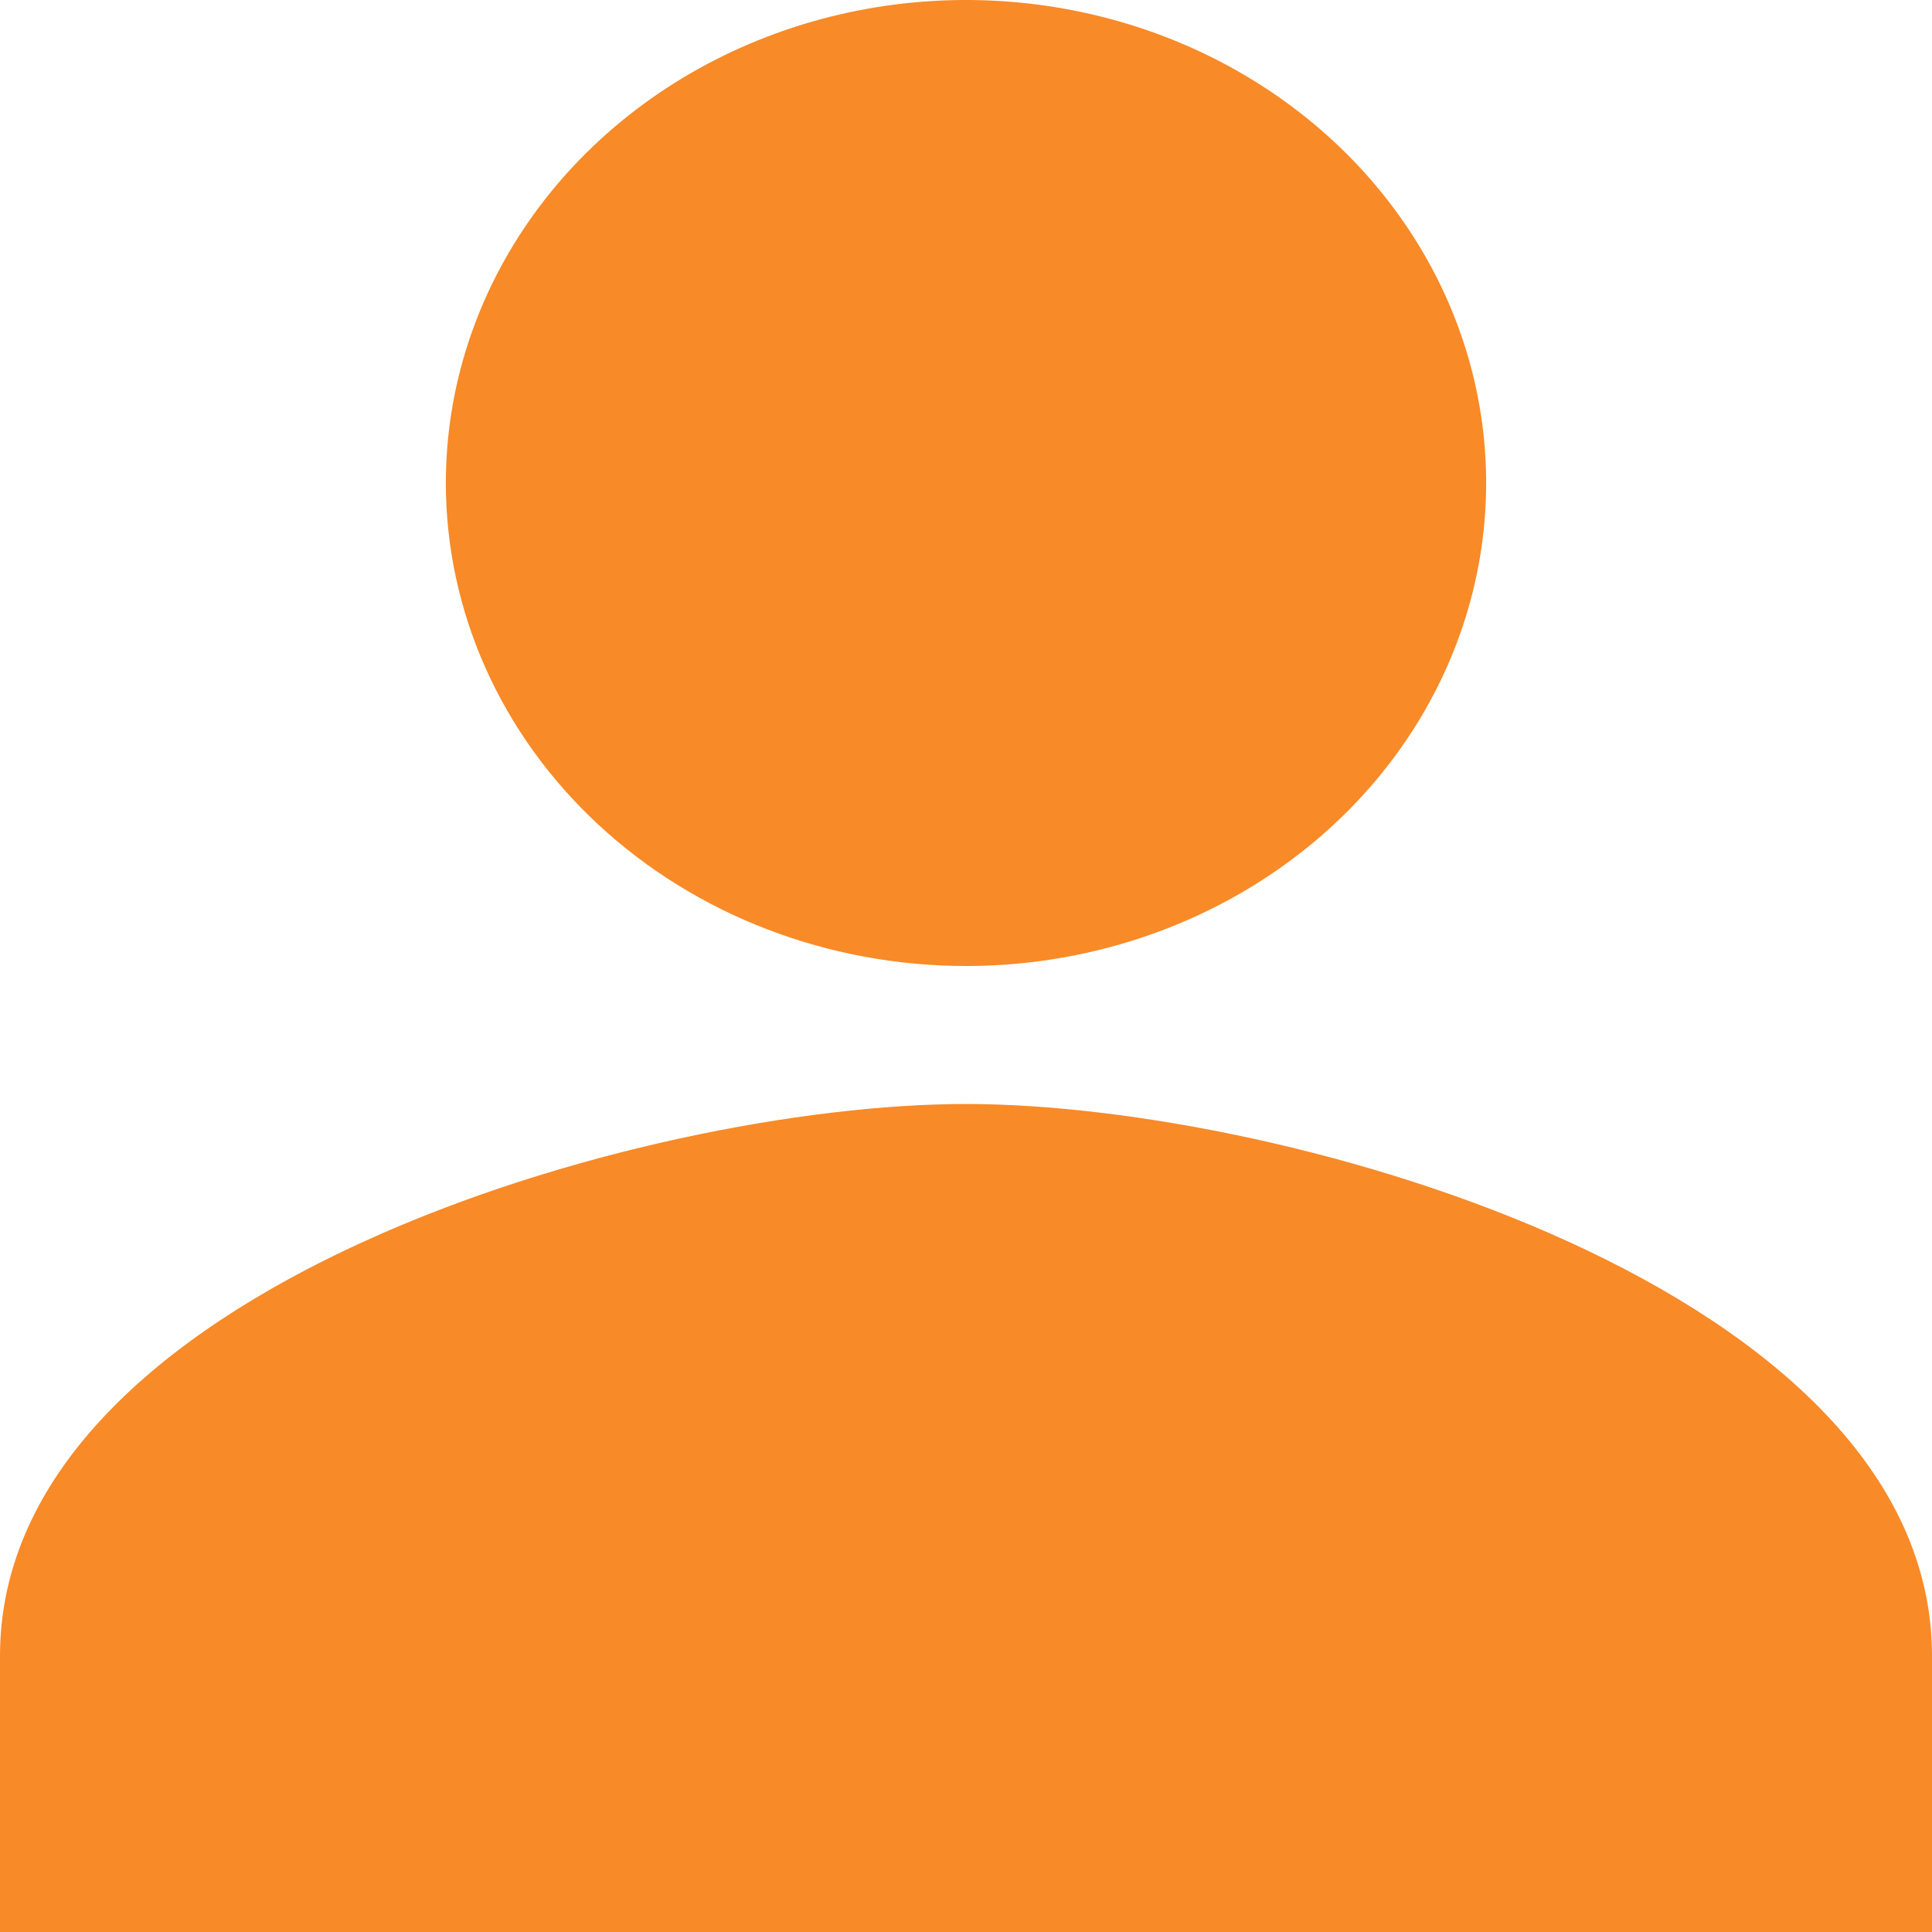 <svg width="52" height="52" viewBox="0 0 52 52" fill="none" xmlns="http://www.w3.org/2000/svg">
<path d="M26 26C28.769 26 31.476 25.238 33.778 23.809C36.08 22.381 37.875 20.35 38.934 17.975C39.994 15.599 40.271 12.986 39.731 10.464C39.191 7.942 37.857 5.626 35.9 3.808C33.942 1.99 31.447 0.751 28.731 0.25C26.015 -0.252 23.201 0.006 20.642 0.99C18.084 1.974 15.898 3.64 14.359 5.778C12.821 7.915 12 10.429 12 13C12 16.448 13.475 19.754 16.101 22.192C18.726 24.63 22.287 26 26 26ZM26 29.714C17.323 29.714 0 34.691 0 44.571V52H52V44.571C52 34.691 34.678 29.714 26 29.714Z" fill="#F88A28"/>
</svg>
